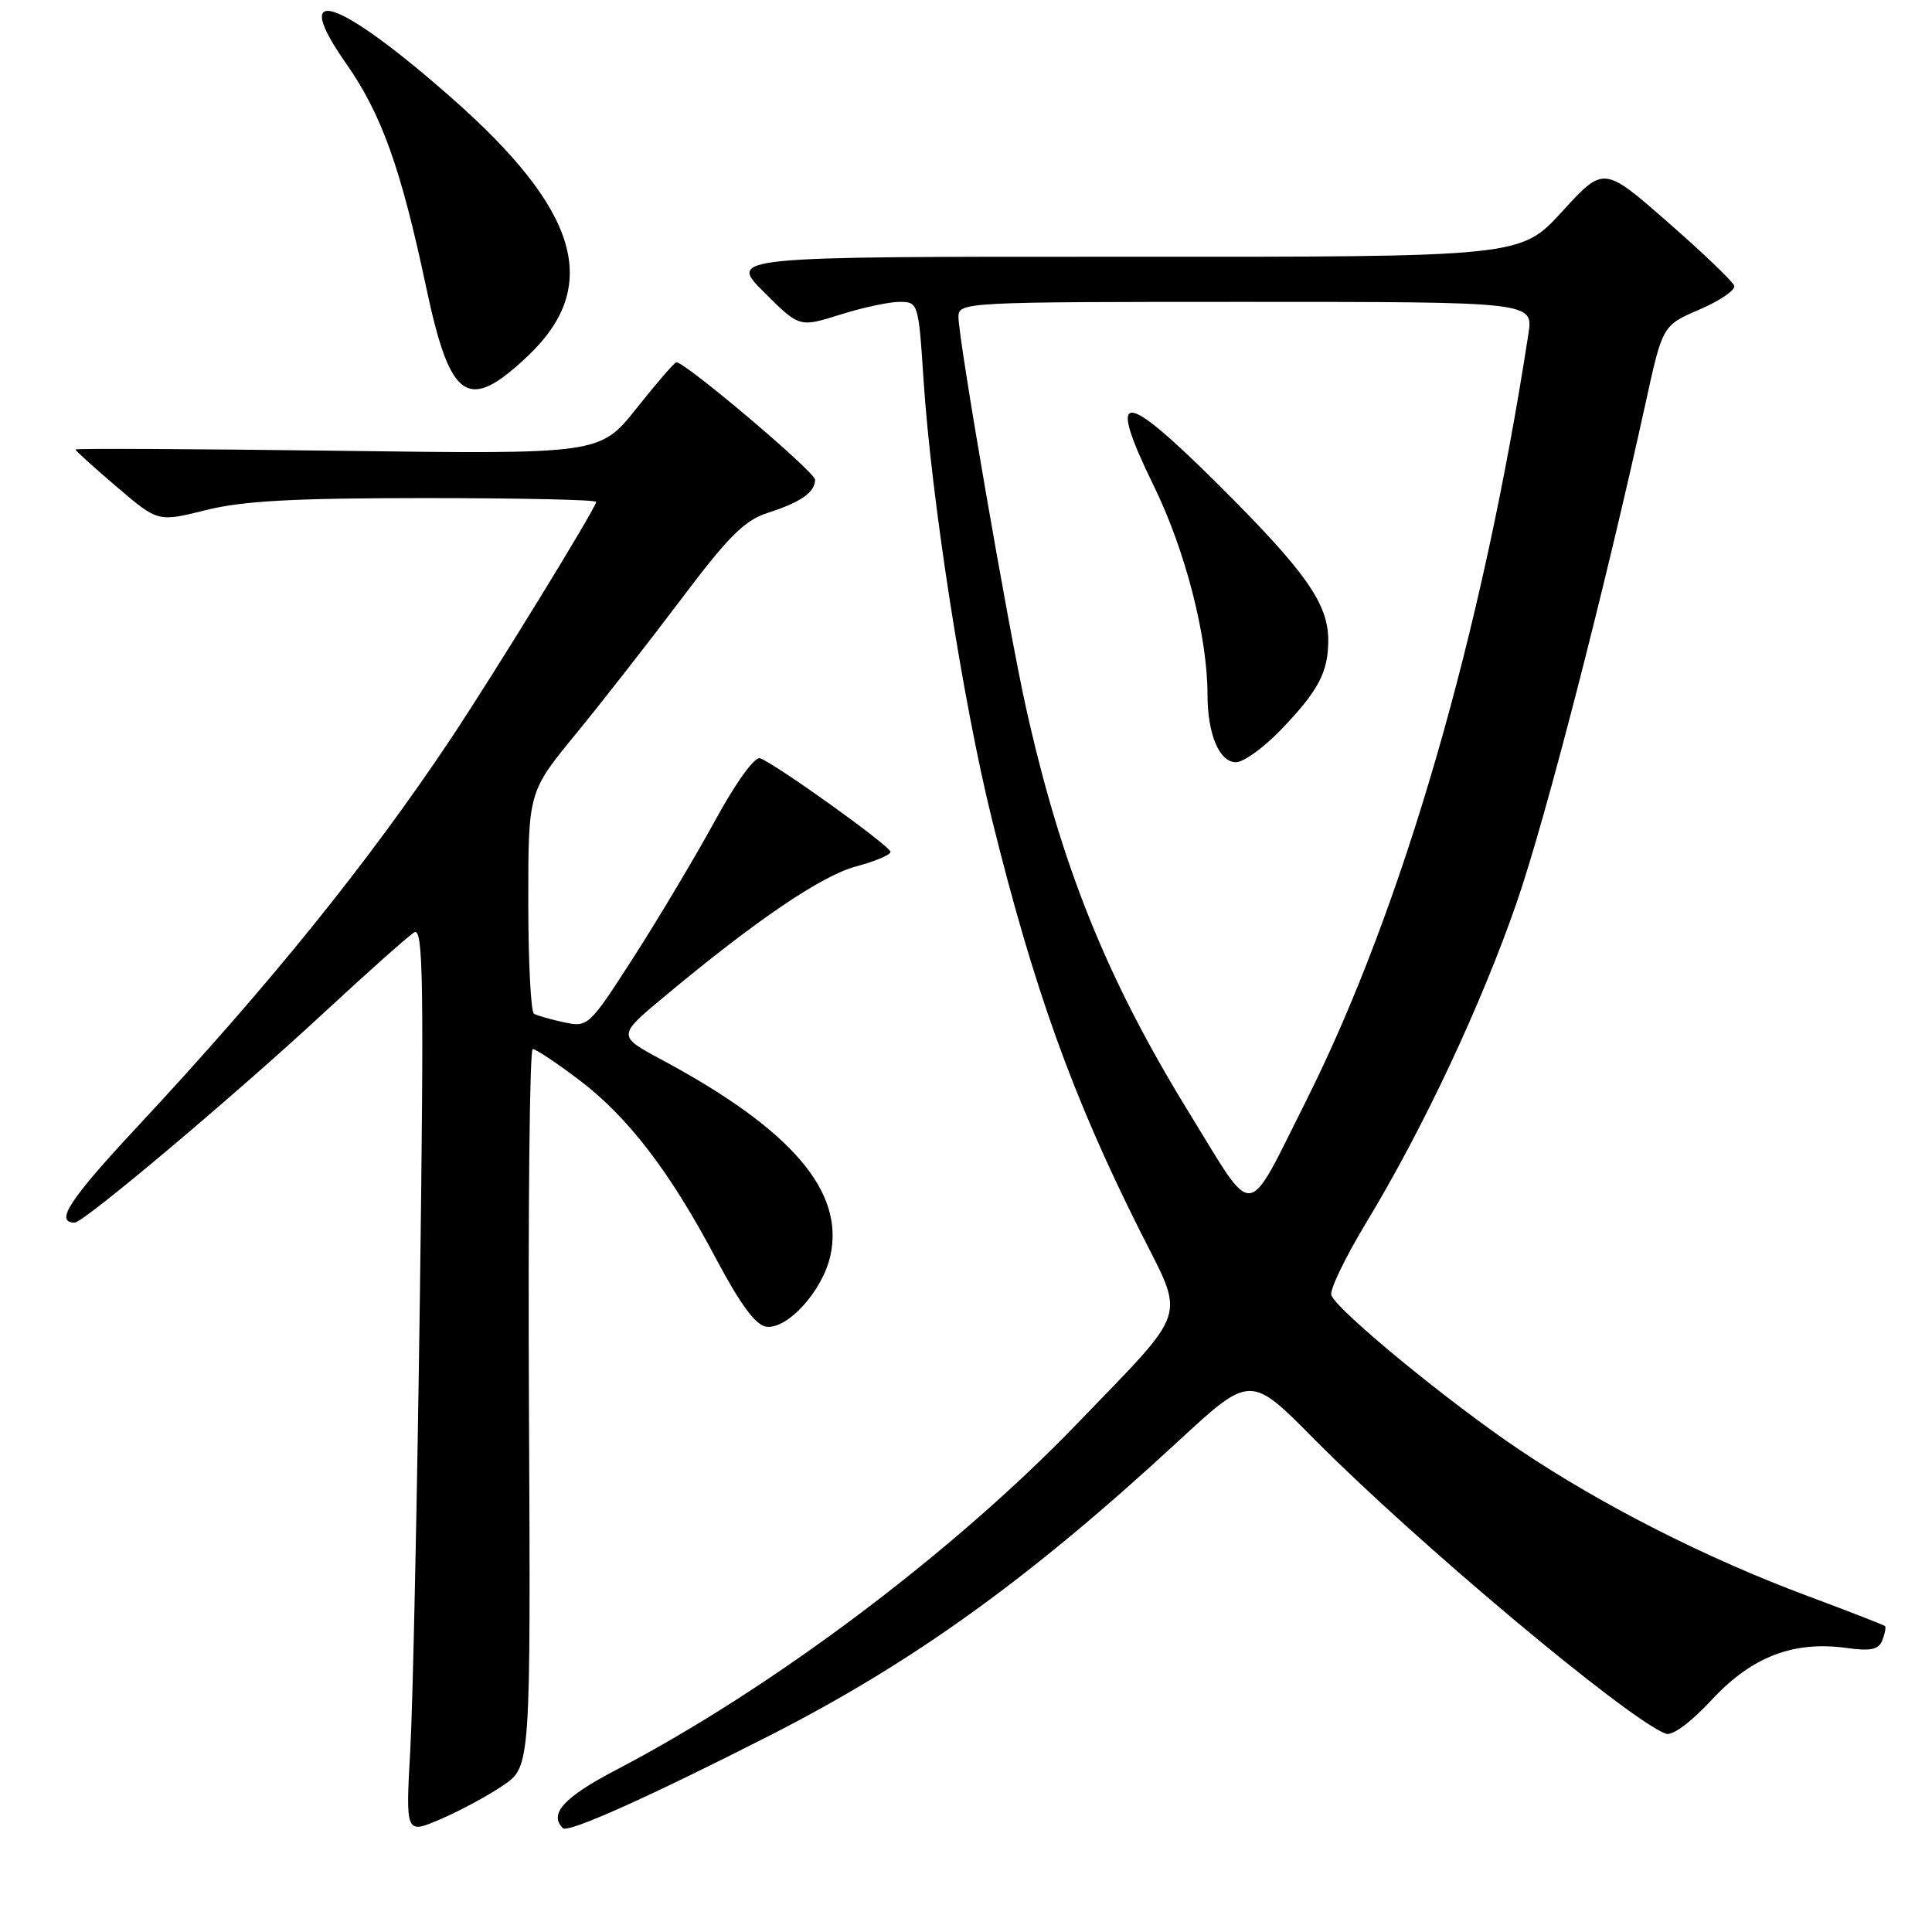 <?xml version="1.0" encoding="UTF-8" standalone="no"?>
<!DOCTYPE svg PUBLIC "-//W3C//DTD SVG 1.1//EN" "http://www.w3.org/Graphics/SVG/1.1/DTD/svg11.dtd" >
<svg xmlns="http://www.w3.org/2000/svg" xmlns:xlink="http://www.w3.org/1999/xlink" version="1.1" viewBox="0 0 256 256">
 <g >
 <path fill="currentColor"
d=" M 66.66 236.58 C 70.32 234.10 70.32 234.10 70.09 186.55 C 69.96 160.40 70.18 139.00 70.59 139.00 C 70.99 139.00 73.71 140.81 76.64 143.02 C 83.18 147.95 88.76 155.22 94.85 166.73 C 98.08 172.82 100.12 175.59 101.52 175.79 C 104.33 176.19 108.97 171.08 110.02 166.43 C 111.95 157.87 104.86 149.63 87.64 140.40 C 81.78 137.25 81.78 137.25 88.14 131.96 C 100.22 121.89 108.87 116.03 113.42 114.81 C 115.94 114.14 118.00 113.27 118.00 112.88 C 118.00 112.13 102.81 101.23 100.72 100.48 C 100.00 100.22 97.53 103.64 94.73 108.77 C 92.10 113.57 87.26 121.70 83.96 126.83 C 78.05 136.02 77.92 136.14 74.73 135.46 C 72.95 135.08 71.16 134.57 70.75 134.32 C 70.34 134.08 70.00 127.37 70.00 119.41 C 70.00 104.93 70.00 104.93 76.33 97.22 C 79.81 92.97 86.09 84.93 90.30 79.34 C 96.50 71.10 98.66 68.94 101.72 67.96 C 106.13 66.54 108.00 65.23 108.00 63.56 C 108.00 62.54 90.83 48.00 89.62 48.00 C 89.39 48.00 87.01 50.74 84.35 54.10 C 79.50 60.19 79.50 60.19 44.75 59.73 C 25.64 59.48 10.00 59.40 10.00 59.56 C 10.00 59.72 12.46 61.95 15.47 64.51 C 20.93 69.18 20.93 69.18 27.28 67.59 C 32.16 66.37 38.89 66.00 56.31 66.00 C 68.79 66.00 79.00 66.22 79.00 66.50 C 79.00 67.25 65.38 89.43 59.66 98.00 C 48.68 114.45 35.60 130.63 18.14 149.36 C 9.17 158.98 7.21 162.00 9.90 162.00 C 11.10 162.00 31.18 145.08 43.00 134.12 C 48.78 128.76 54.13 124.00 54.89 123.54 C 56.08 122.83 56.19 129.97 55.64 171.60 C 55.28 198.50 54.71 225.57 54.37 231.77 C 53.74 243.04 53.74 243.04 58.37 241.05 C 60.92 239.96 64.65 237.95 66.66 236.58 Z  M 102.10 229.91 C 121.06 220.24 136.44 209.16 156.09 191.00 C 165.68 182.14 165.68 182.14 174.09 190.64 C 187.59 204.28 215.58 227.75 220.71 229.72 C 221.58 230.05 223.96 228.30 226.82 225.23 C 232.10 219.53 237.64 217.40 244.64 218.36 C 247.91 218.81 248.94 218.59 249.43 217.32 C 249.77 216.44 249.92 215.60 249.77 215.46 C 249.62 215.32 245.00 213.52 239.50 211.47 C 226.21 206.52 212.41 199.53 201.46 192.19 C 192.07 185.90 177.20 173.69 176.41 171.62 C 176.15 170.96 178.25 166.61 181.06 161.96 C 188.61 149.48 196.31 133.08 201.00 119.50 C 204.81 108.46 212.63 78.13 218.07 53.31 C 220.30 43.12 220.30 43.12 225.22 41.00 C 227.92 39.84 229.98 38.43 229.79 37.86 C 229.60 37.29 225.63 33.49 220.97 29.42 C 212.50 22.00 212.50 22.00 207.00 28.02 C 201.50 34.05 201.50 34.05 149.01 34.02 C 96.53 34.00 96.53 34.00 101.22 38.70 C 105.92 43.39 105.92 43.39 111.30 41.70 C 114.26 40.76 117.81 40.00 119.19 40.00 C 121.66 40.00 121.71 40.15 122.37 50.25 C 123.39 65.99 127.58 92.97 131.42 108.50 C 137.00 131.07 142.12 145.30 151.04 163.08 C 157.07 175.09 157.73 173.06 142.71 188.66 C 126.25 205.74 102.31 223.73 81.68 234.50 C 74.73 238.13 72.69 240.35 74.58 242.24 C 75.26 242.93 86.06 238.08 102.10 229.91 Z  M 70.01 47.10 C 79.68 37.89 76.72 27.88 59.97 13.09 C 44.72 -0.36 38.20 -2.51 45.89 8.46 C 50.57 15.14 53.14 22.34 56.47 38.07 C 59.67 53.18 62.00 54.73 70.01 47.10 Z  M 157.64 147.57 C 146.63 129.69 140.63 114.80 135.92 93.64 C 133.62 83.29 127.00 44.99 127.00 41.99 C 127.00 40.04 127.72 40.00 165.09 40.00 C 203.18 40.00 203.18 40.00 202.52 44.25 C 196.41 84.04 185.83 120.47 173.00 146.00 C 164.98 161.95 166.40 161.80 157.64 147.57 Z  M 169.68 96.75 C 174.71 91.52 176.00 89.08 176.00 84.82 C 175.99 79.94 172.98 75.70 161.33 64.11 C 148.58 51.45 146.60 51.52 152.91 64.44 C 157.07 72.95 160.00 84.35 160.00 92.02 C 160.00 97.27 161.56 101.00 163.77 101.00 C 164.77 101.00 167.42 99.09 169.68 96.75 Z "/>
</g>
</svg>